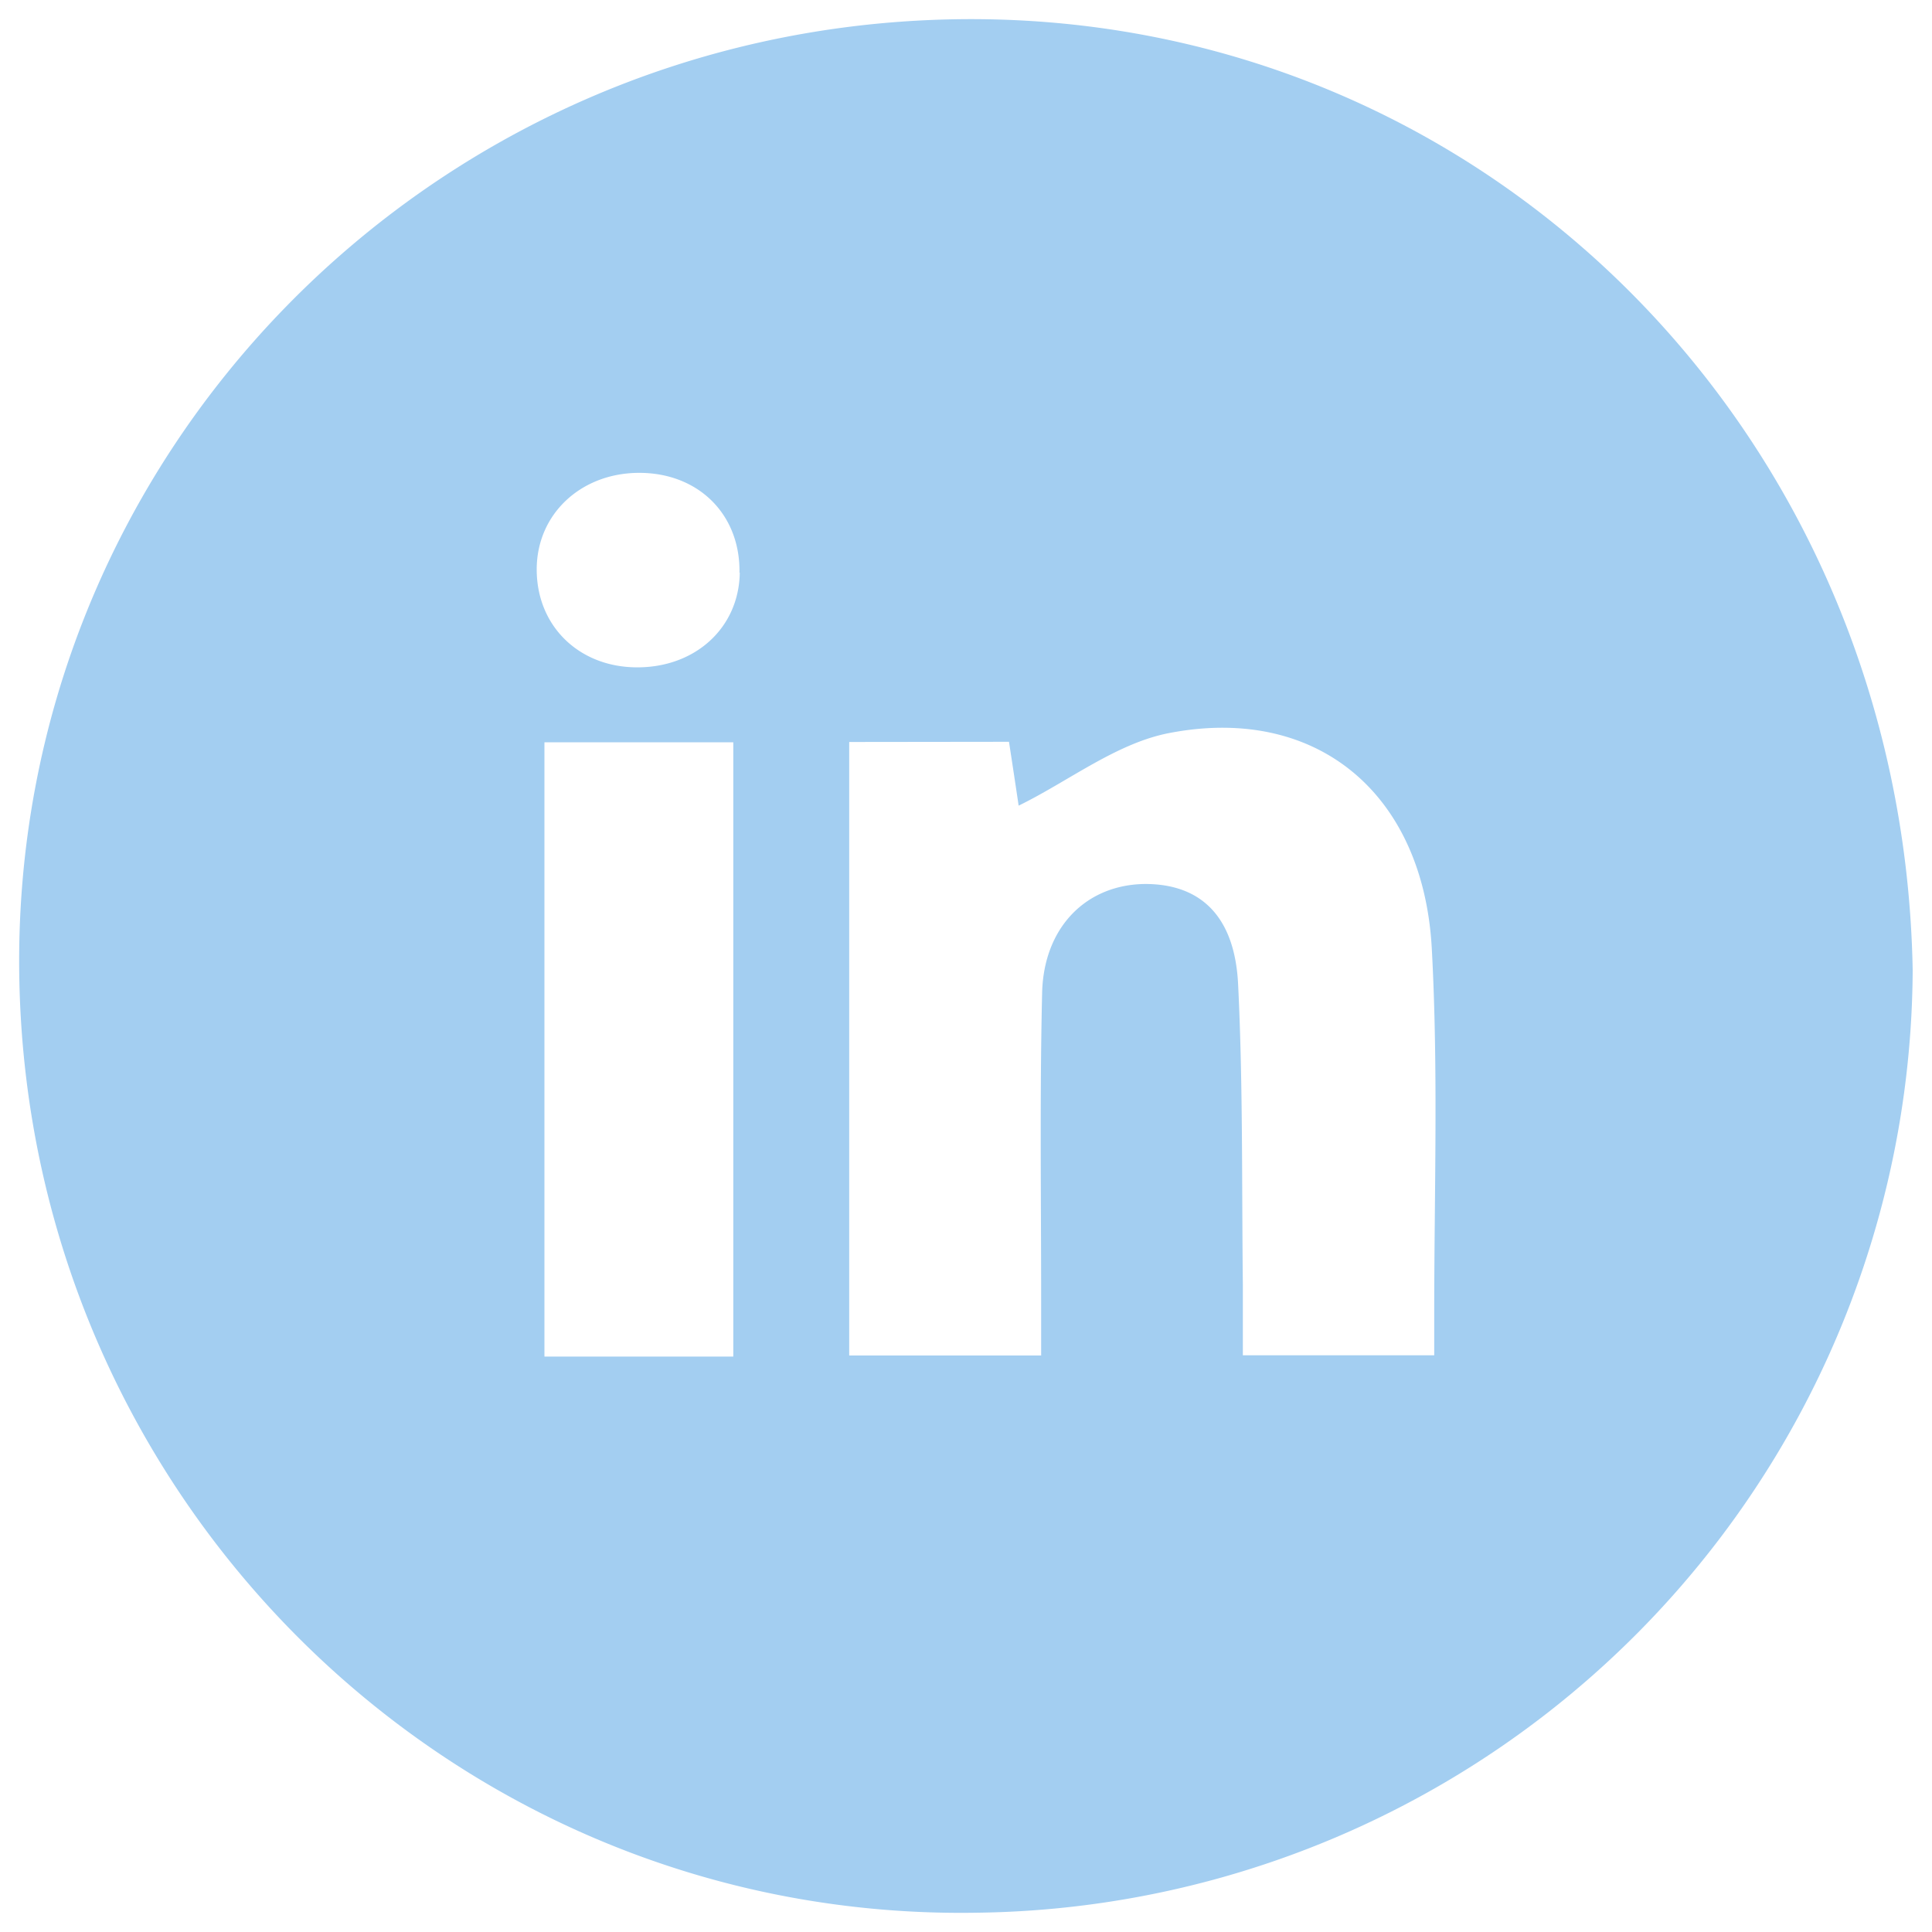 <svg id="Layer_1" data-name="Layer 1" xmlns="http://www.w3.org/2000/svg" viewBox="0 0 200 200"><defs><style>.cls-1{fill:#a3cef1;}</style></defs><path class="cls-1" d="M198,100.44A98.06,98.06,0,0,1,101.31,198C47.39,199,3,155.72,2,101.32,1,47.4,44.19,3.05,98.61,2S197,44.42,198,100.44ZM87.91,76.81v63.51h19.87c0-2,0-3.78,0-5.53,0-10.67-.15-21.34.1-32,.16-6.84,4.6-11.23,10.67-11.28,5.72,0,9.28,3.31,9.62,10.41.51,10.34.37,20.72.49,31.09,0,2.45,0,4.9,0,7.29h19.81V136c0-12.59.43-25.21-.25-37.78-.86-16-11.81-25.22-27-22.37-5.55,1-10.55,5-15.77,7.55-.22-1.49-.59-3.94-1-6.61Zm-12,63.62V76.84H56.36v63.59Zm.64-81.15c.09-6-4.2-10.28-10.27-10.33s-10.72,4.22-10.72,10,4.26,10,10.12,10.13C71.86,69.22,76.5,65.06,76.58,59.28Z"/></svg>